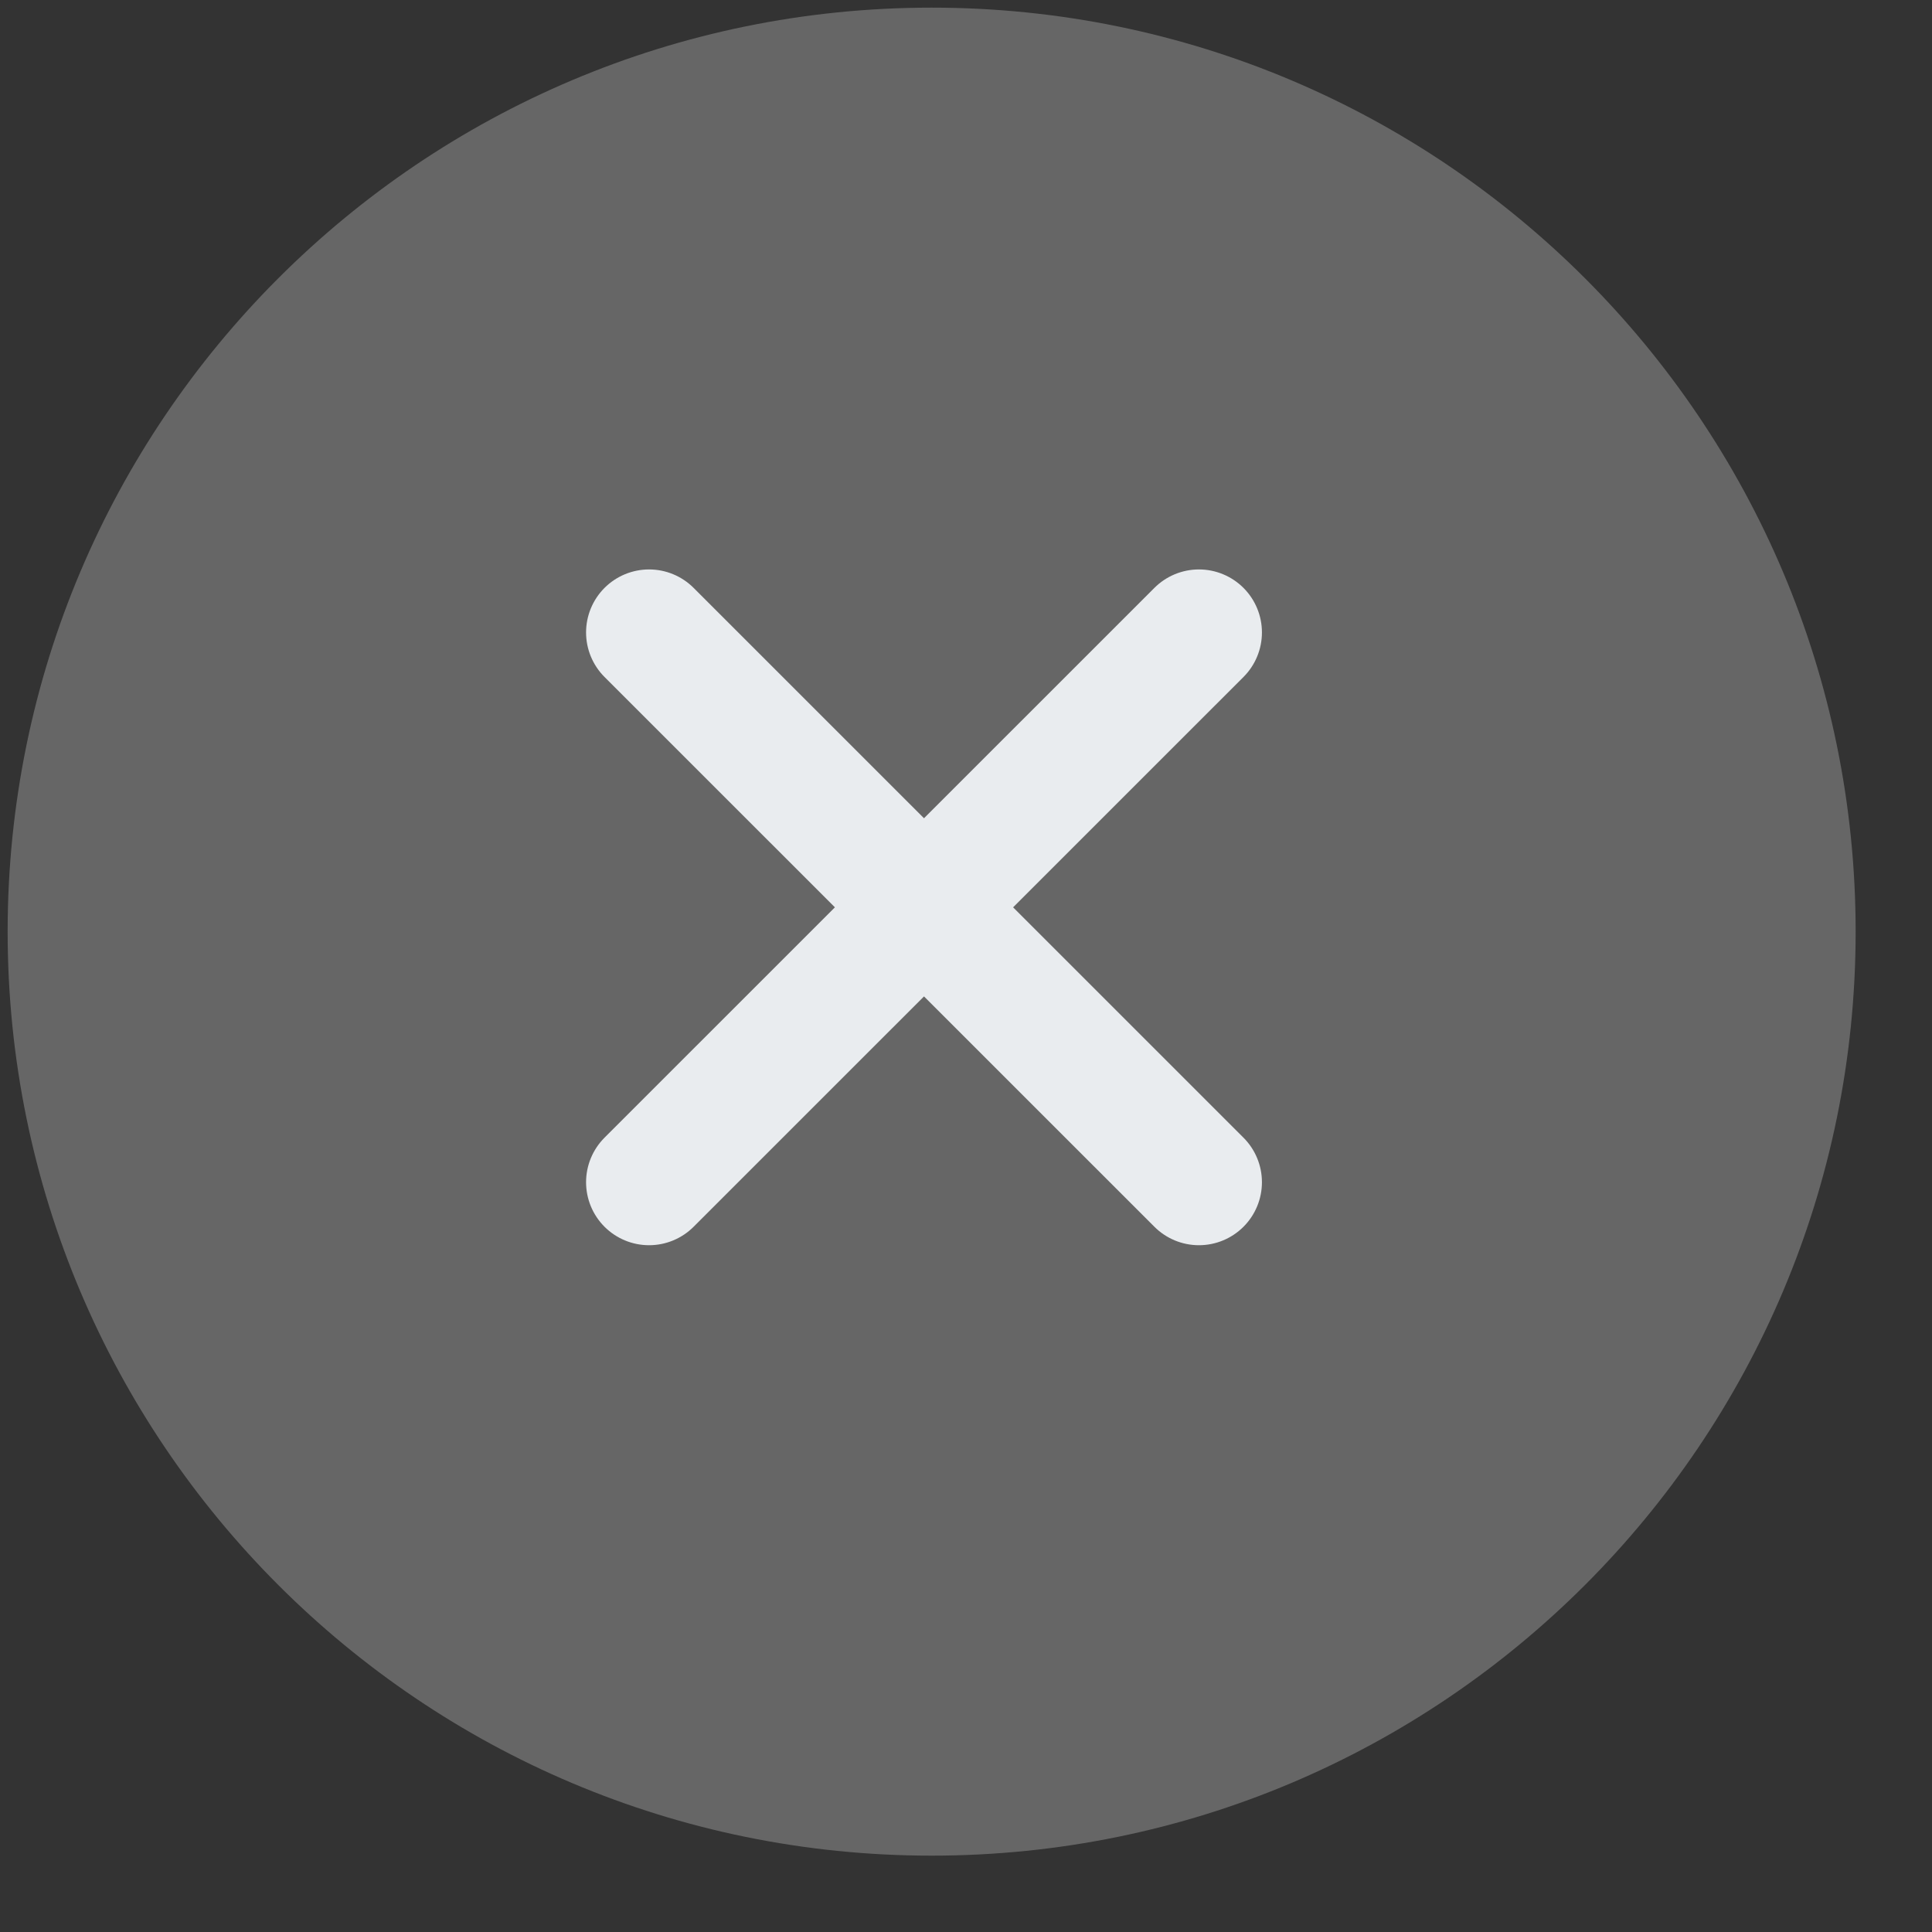 <?xml version="1.0" encoding="UTF-8"?>
<svg width="23px" height="23px" viewBox="0 0 23 23" version="1.1" xmlns="http://www.w3.org/2000/svg" xmlns:xlink="http://www.w3.org/1999/xlink">
    <rect x="0" y="0" width="23" height="23" fill="#333333" stroke="none"/>
    <title>icon / close / bg_gray</title>
    <g id="Page-1" stroke="none" stroke-width="1" fill="none" fill-rule="evenodd">
        <g id="T_P0_02_full_01_A_1" transform="translate(-146, -672)">
            <g id="esc-copy-4" transform="translate(145, 671)">
                <rect id="Rectangle" fill-opacity="0.33" fill="#FF5252" opacity="0" x="0" y="0" width="24" height="24"></rect>
                <path d="M12.091,1.091 C18.166,1.091 23.091,6.016 23.091,12.091 C23.091,18.166 18.166,23.091 12.091,23.091 C6.016,23.091 1.091,18.166 1.091,12.091 C1.091,6.016 6.016,1.091 12.091,1.091 Z" id="Rectangle" fill="#666666"></path>
                <line x1="15.273" y1="8.529" x2="8.727" y2="15.074" id="Line" stroke="#E9ECEF" stroke-width="1.5" stroke-linecap="round" stroke-linejoin="round" transform="translate(12, 11.802) scale(-1, 1) translate(-12, -11.802) "></line>
                <line x1="15.273" y1="8.529" x2="8.727" y2="15.074" id="Line" stroke="#E9ECEF" stroke-width="1.5" stroke-linecap="round" stroke-linejoin="round"></line>
            </g>
        </g>
    </g>
</svg>